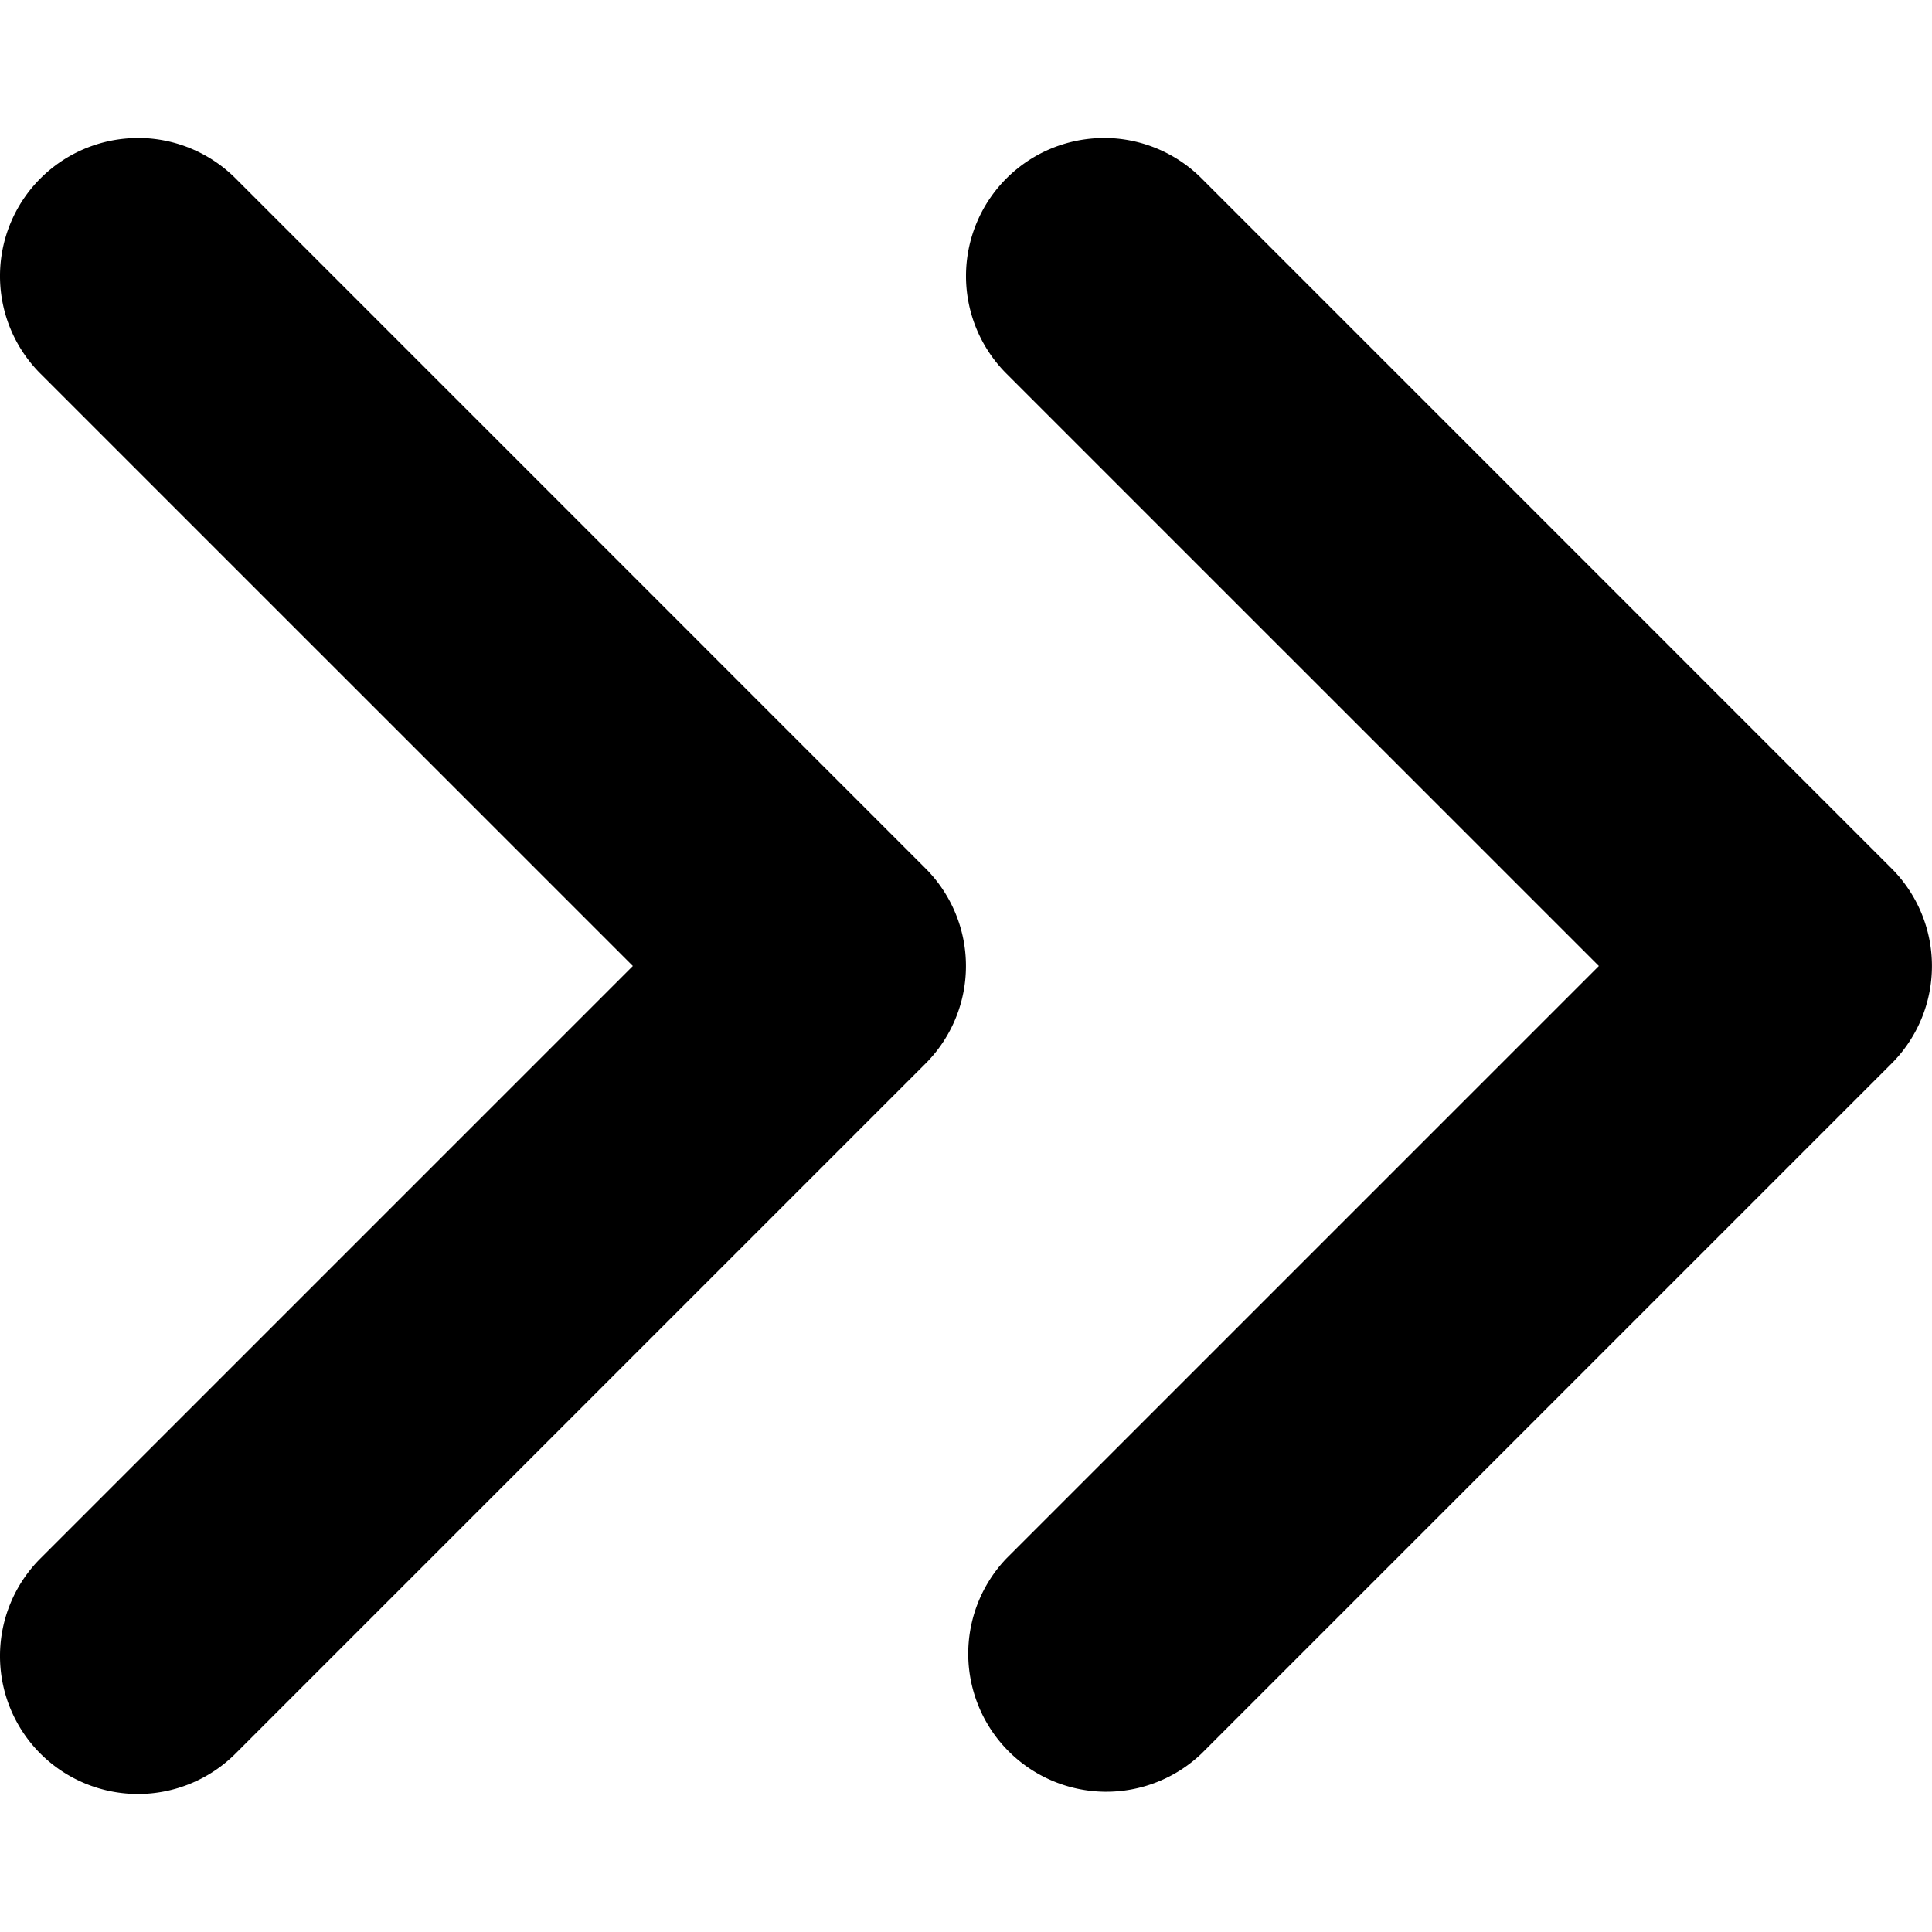 <svg xmlns="http://www.w3.org/2000/svg" width="32" height="32" viewBox="0 0 32 32"><path d="M2.285 2.286a2.286 2.286 0 0 0-1.616.67 2.286 2.286 0 0 0 0 3.232L10.482 16 .669 25.813a2.286 2.286 0 0 0 0 3.232 2.286 2.286 0 0 0 3.232 0L15.33 17.616a2.286 2.286 0 0 0 0-3.232L3.902 2.955a2.286 2.286 0 0 0-1.616-.67zm16 0a2.286 2.286 0 0 0-1.616 3.902L26.482 16l-9.813 9.813a2.286 2.286 0 0 0 3.232 3.232l11.429-11.429a2.286 2.286 0 0 0 0-3.232L19.902 2.955a2.286 2.286 0 0 0-1.616-.67z"/></svg>

